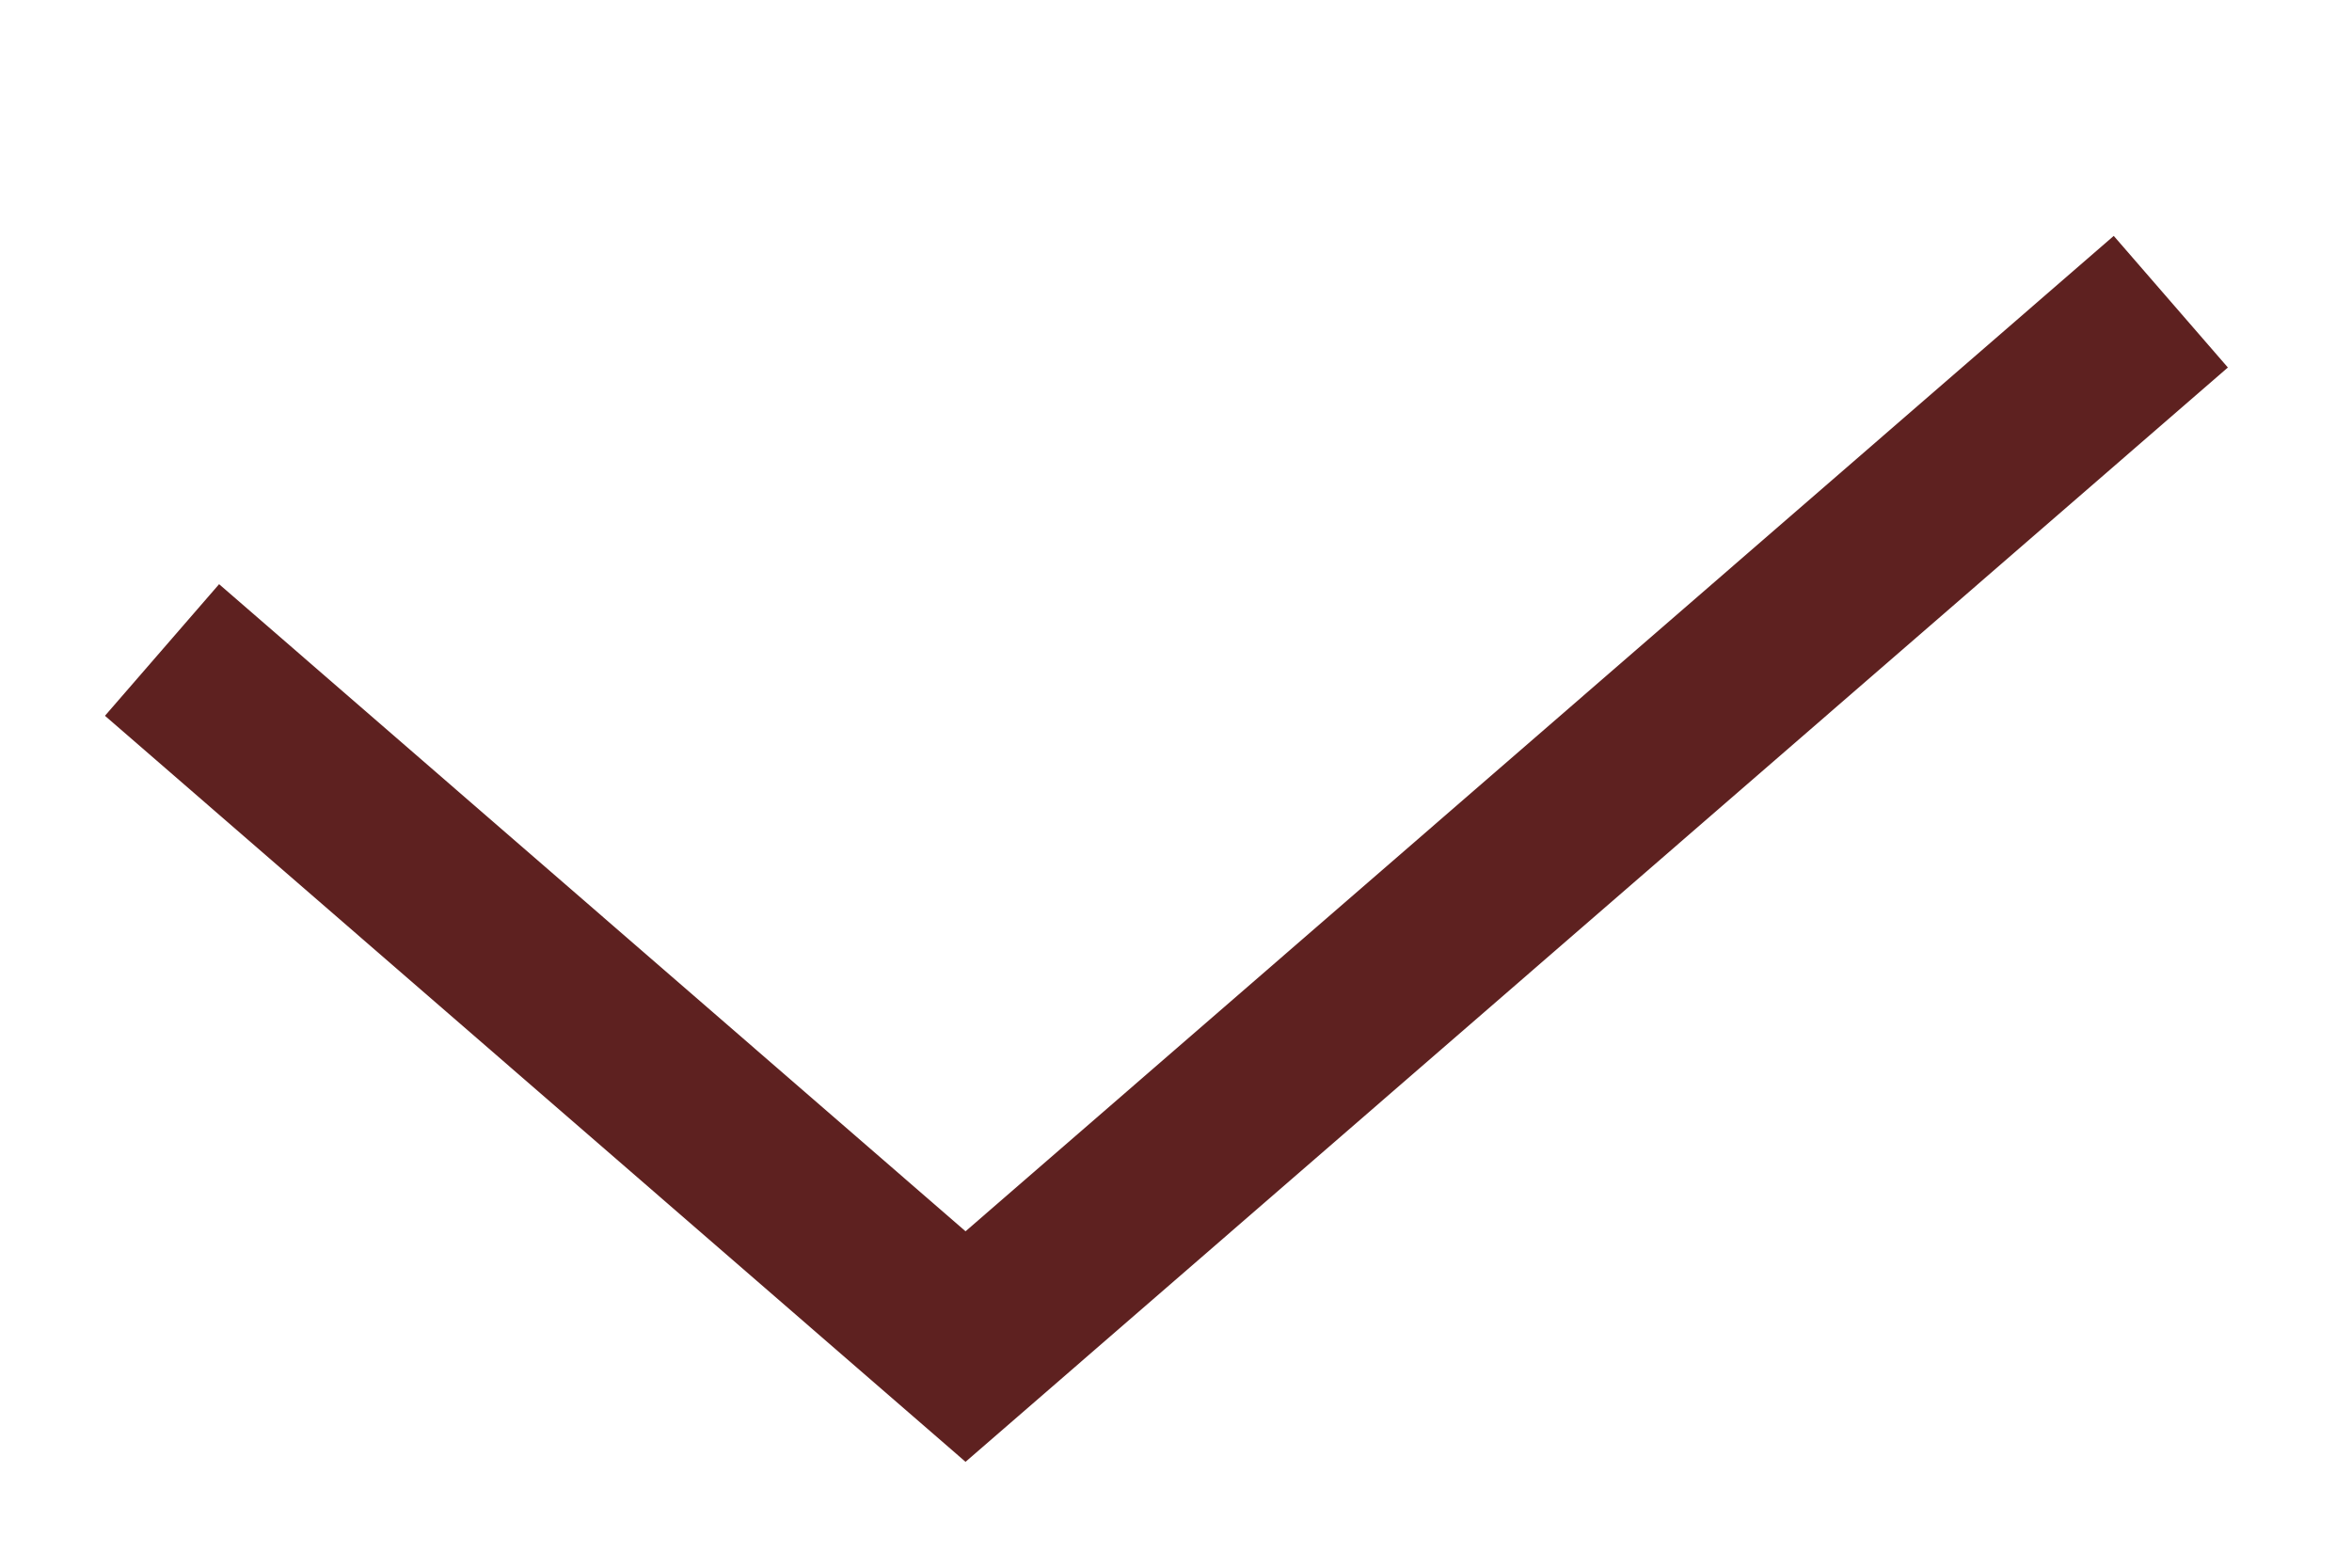 <svg xmlns="http://www.w3.org/2000/svg" xmlns:xlink="http://www.w3.org/1999/xlink" width="27px" height="18px">
    <path fill-rule="evenodd" stroke="rgb(94, 33, 32)" stroke-width="2px" stroke-linecap="butt" stroke-linejoin="miter" fill="none" d="M24.920,3.464 L11.084,15.461 L1.860,7.463 "/>
</svg>